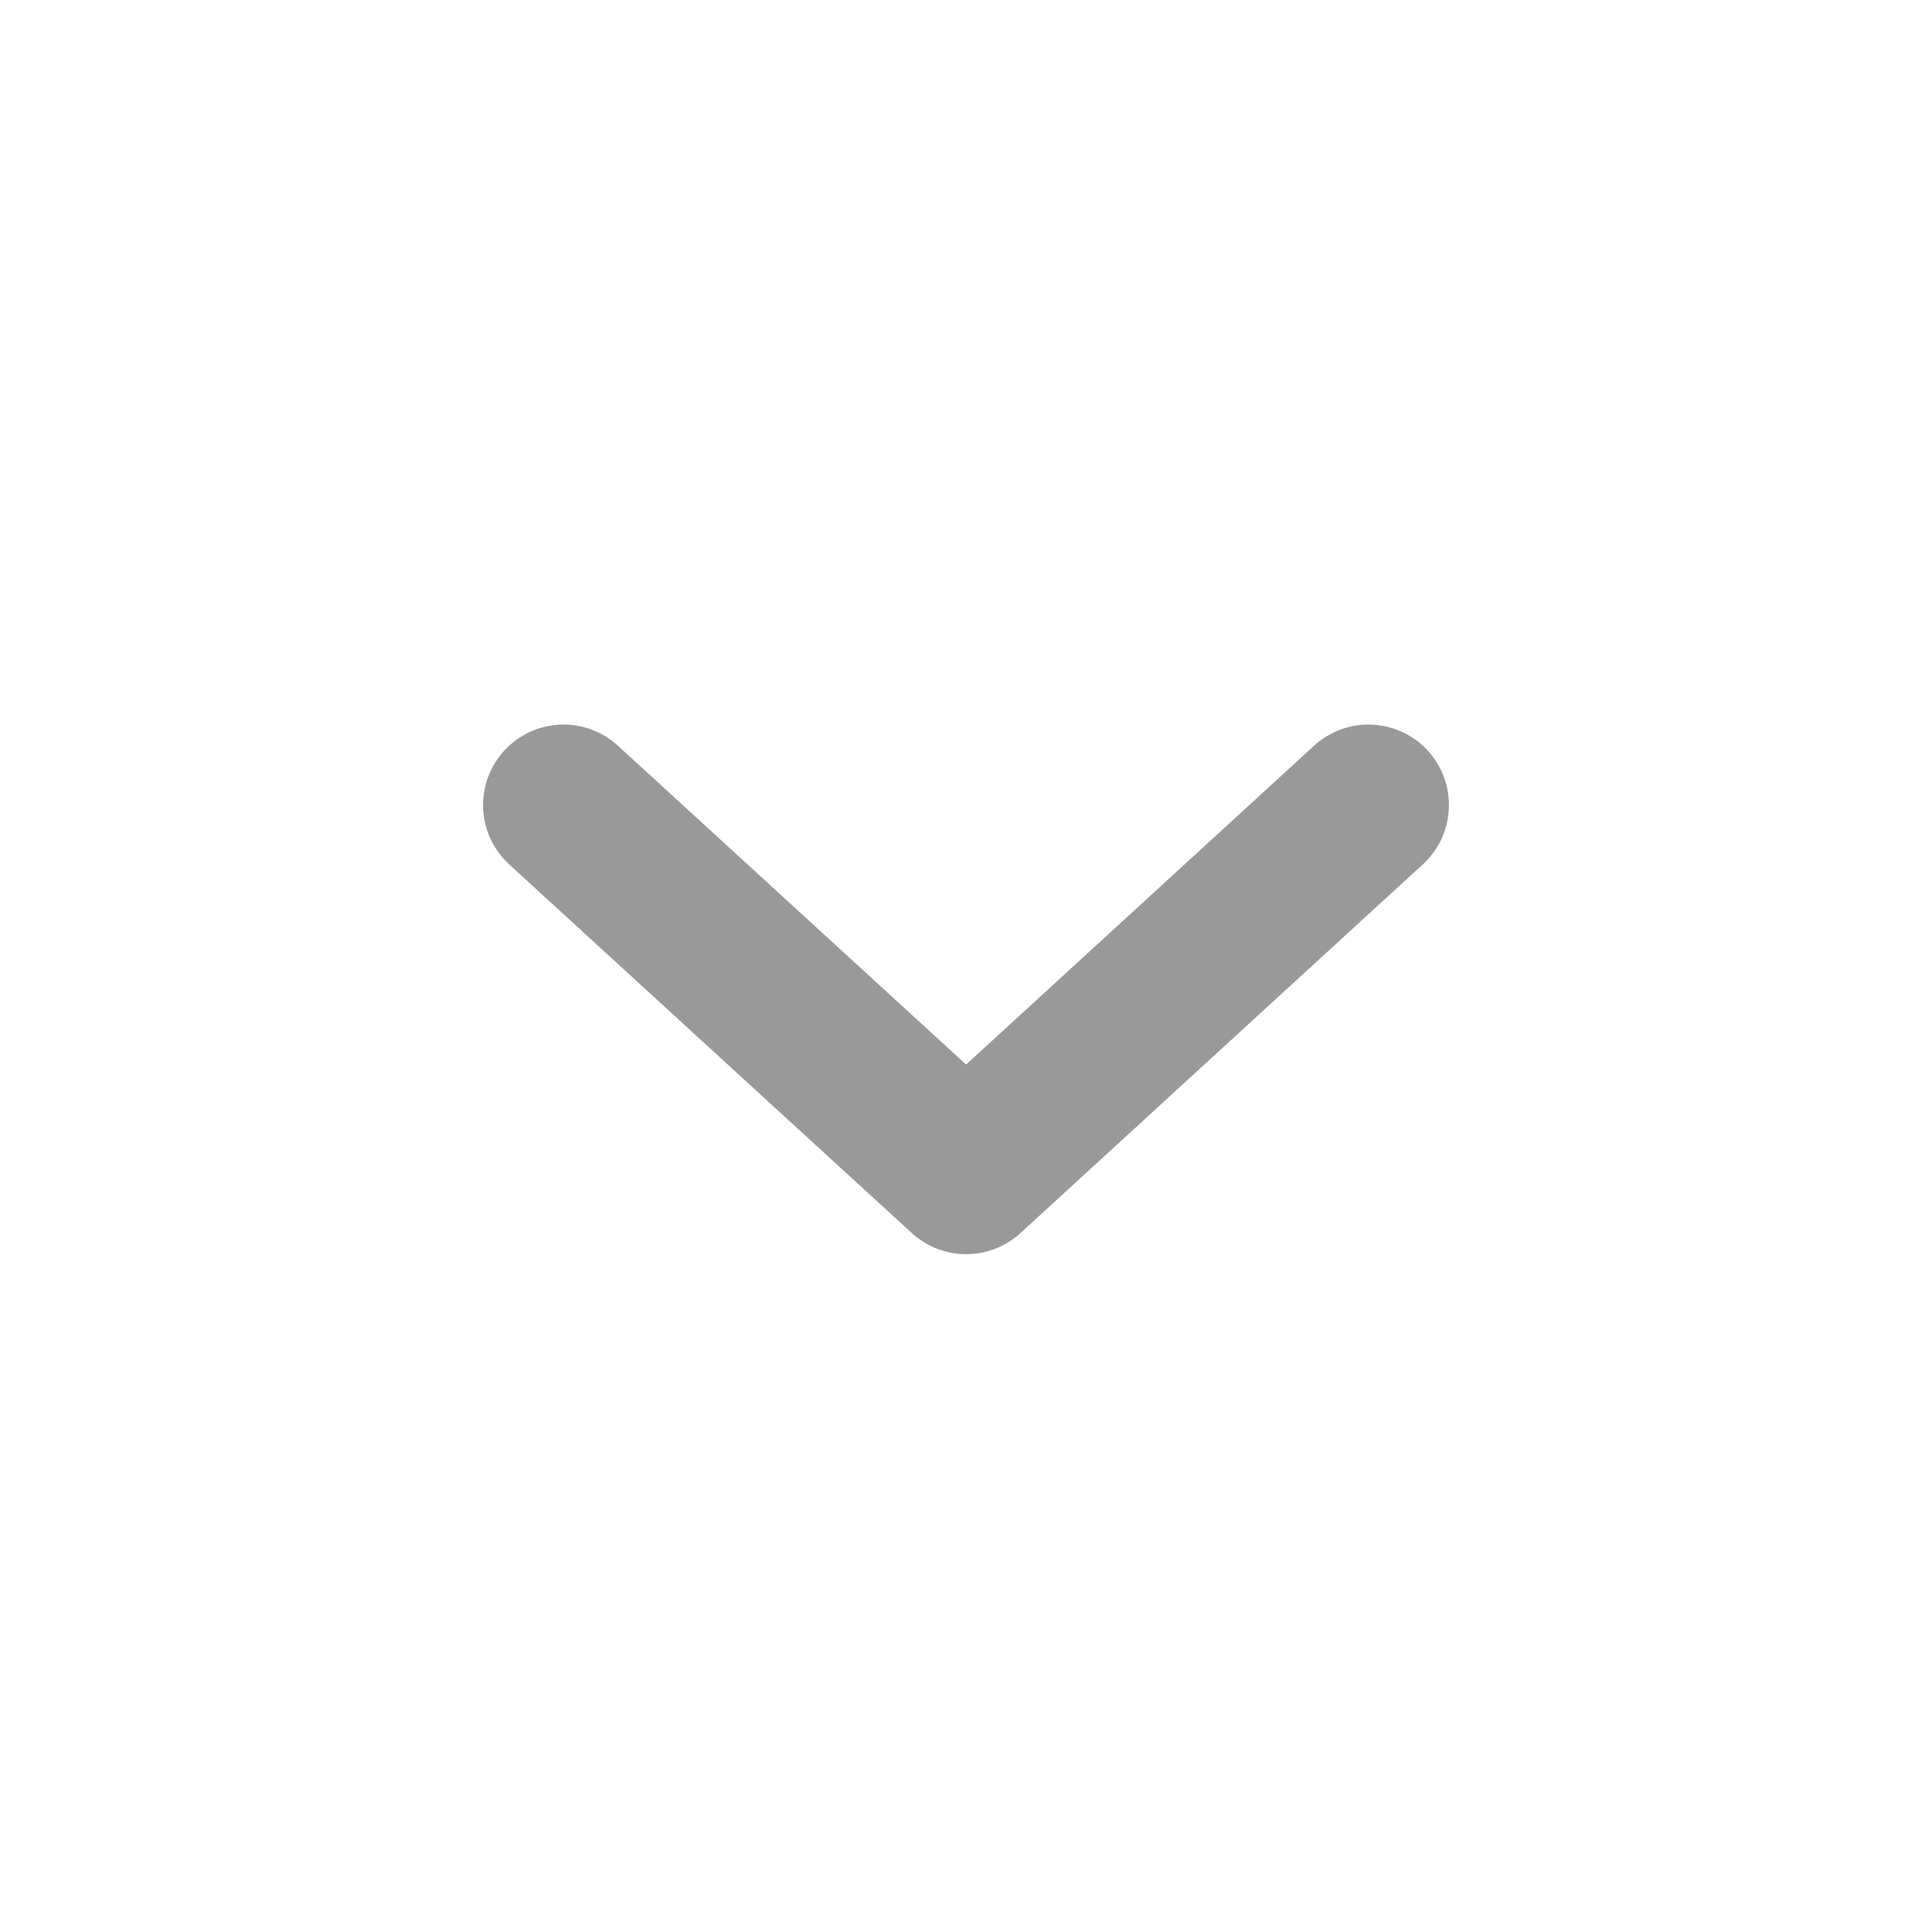 <svg width="16" height="16" viewBox="0 0 16 16" fill="none" xmlns="http://www.w3.org/2000/svg">
<path d="M4.667 6.667L8.001 9.72L11.333 6.667" stroke="#999999" stroke-width="1.333" stroke-linecap="round" stroke-linejoin="round"/>
</svg>
